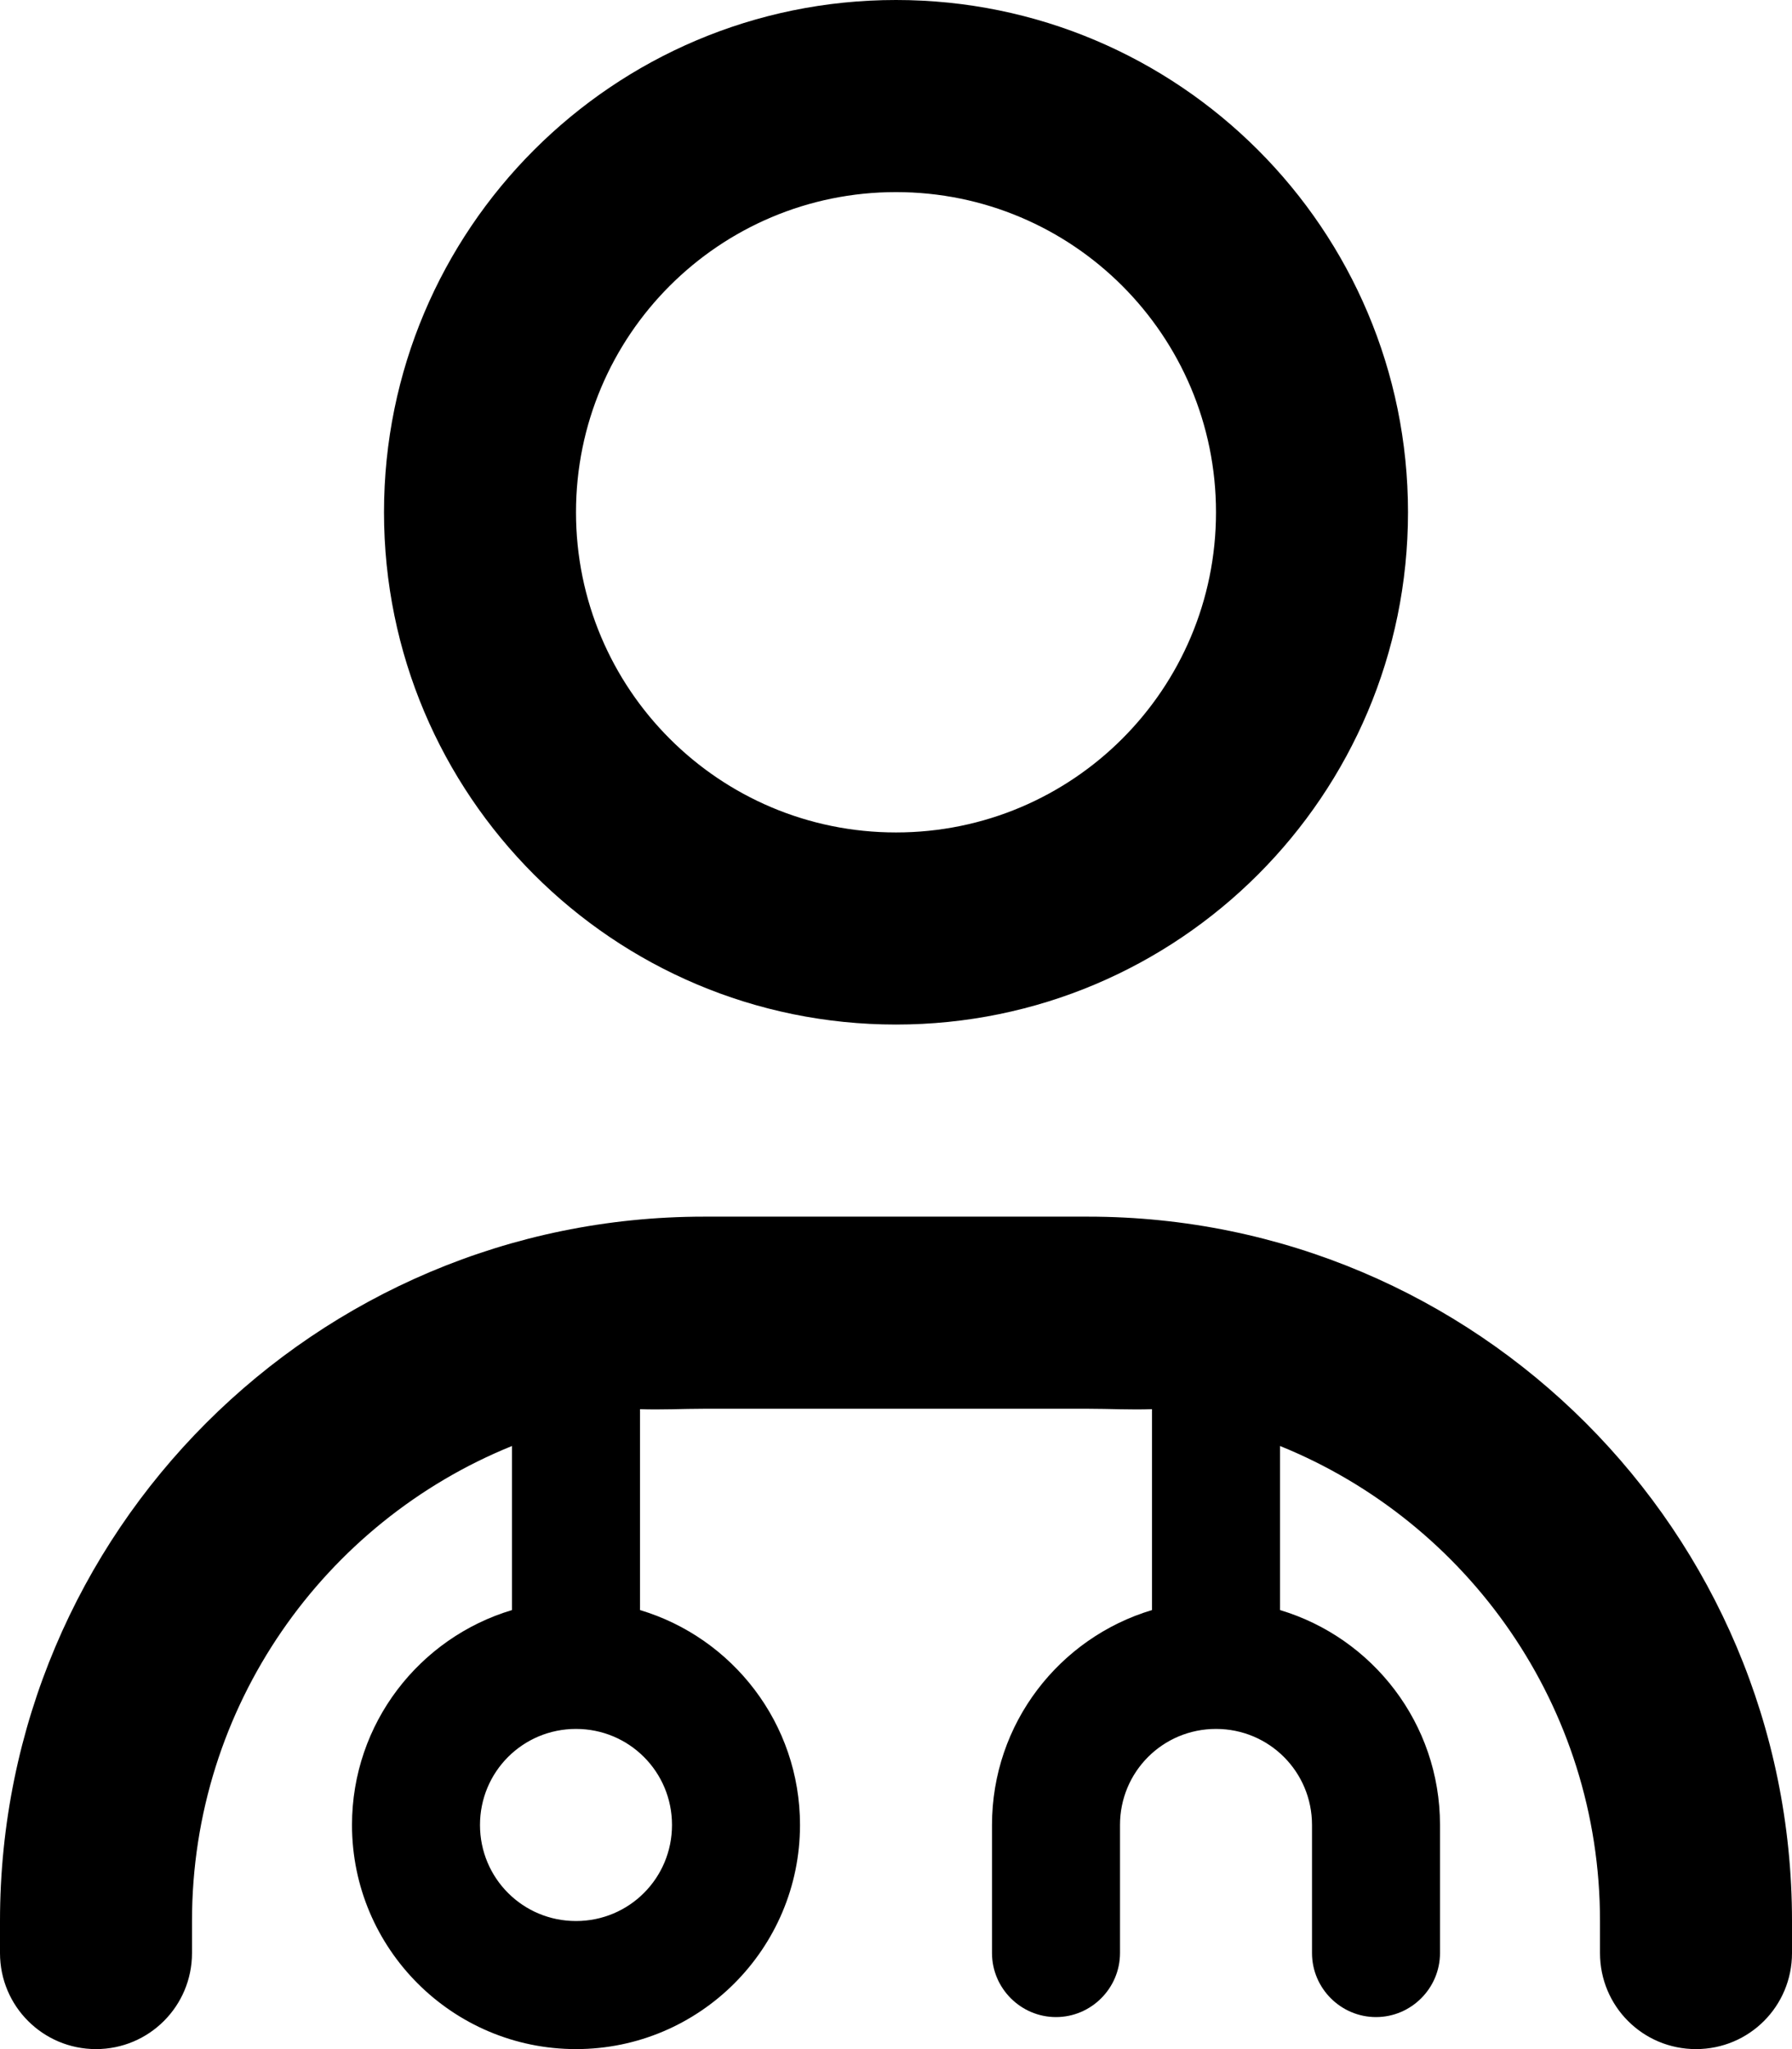 <svg xmlns="http://www.w3.org/2000/svg" viewBox="0 0 448 512"><!--! Font Awesome Pro 6.1.1 by @fontawesome - https://fontawesome.com License - https://fontawesome.com/license (Commercial License) Copyright 2022 Fonticons, Inc.--><path d="M96 128C96 57.31 153.3 0 224 0s128 57.31 128 128c0 70.7-57.3 128-128 128S96 198.7 96 128zm208 0c0-44.18-35.8-80-80-80s-80 35.82-80 80c0 44.2 35.8 80 80 80s80-35.8 80-80zM160 402.3c23.1 6.9 40 28.3 40 53.7 0 30.9-25.1 56-56 56s-56-25.1-56-56c0-25.4 16.9-46.8 40-53.7v-41c-46.91 19-80 65-80 118.7v8c0 13.3-10.75 24-24 24S0 501.3 0 488v-8c0-97.2 78.8-176 176-176h96c97.2 0 176 78.8 176 176v8c0 13.3-10.7 24-24 24s-24-10.7-24-24v-8c0-53.7-33.1-99.7-80-118.7v41c23.1 6.9 40 28.3 40 53.7v32c0 8.8-7.2 16-16 16s-16-7.2-16-16v-32c0-13.3-10.7-24-24-24s-24 10.7-24 24v32c0 8.8-7.2 16-16 16s-16-7.2-16-16v-32c0-25.4 16.9-46.8 40-53.7v-50.2c-5.2.2-10.6-.1-16-.1h-96c-5.4 0-10.8.3-16 .1v50.2zM144 480c13.3 0 24-10.7 24-24s-10.7-24-24-24-24 10.7-24 24 10.7 24 24 24z"/></svg>